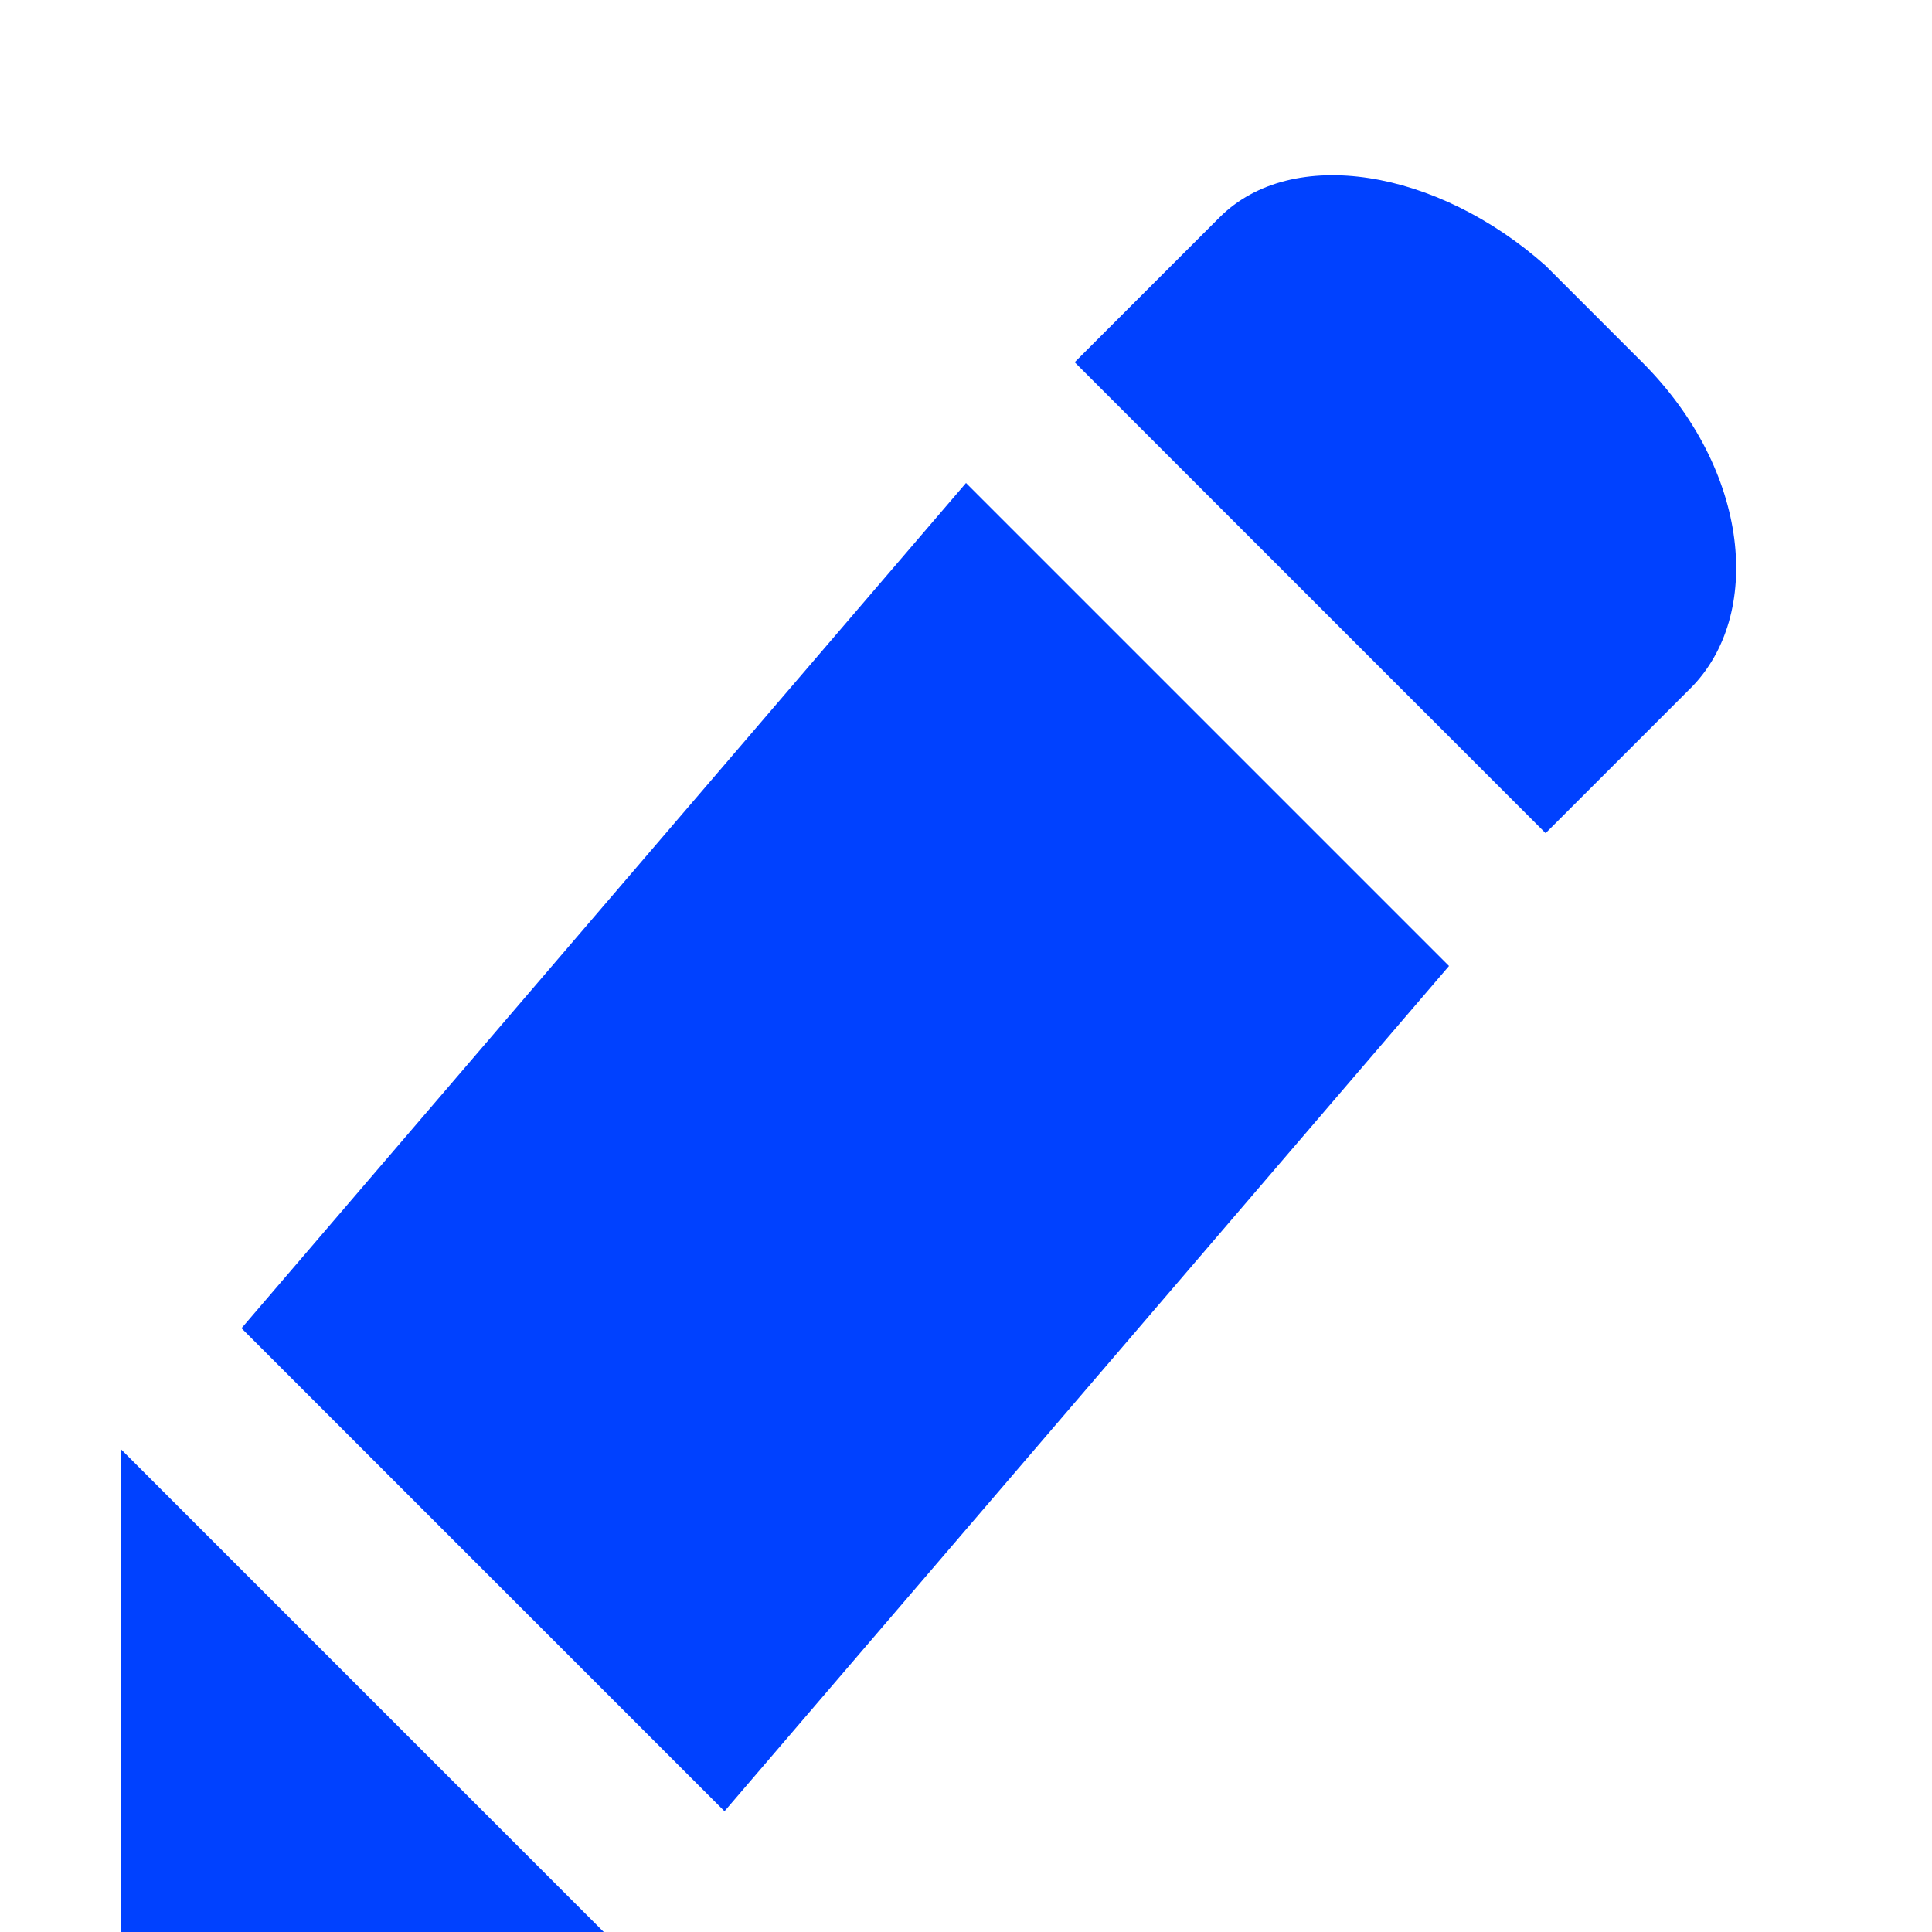 <svg xmlns="http://www.w3.org/2000/svg" viewBox="0 0 16 16"><path d="M1 12l4 4H1v-4zm7-8l4 4-6 7-4-4 6-7zm2.1-2.2c.6-.6 1.8-.4 2.7.4l.8.8c.9.9 1 2.1.4 2.7l-1.2 1.2L8.9 3l1.2-1.2z" fill="#0041ff"/></svg>